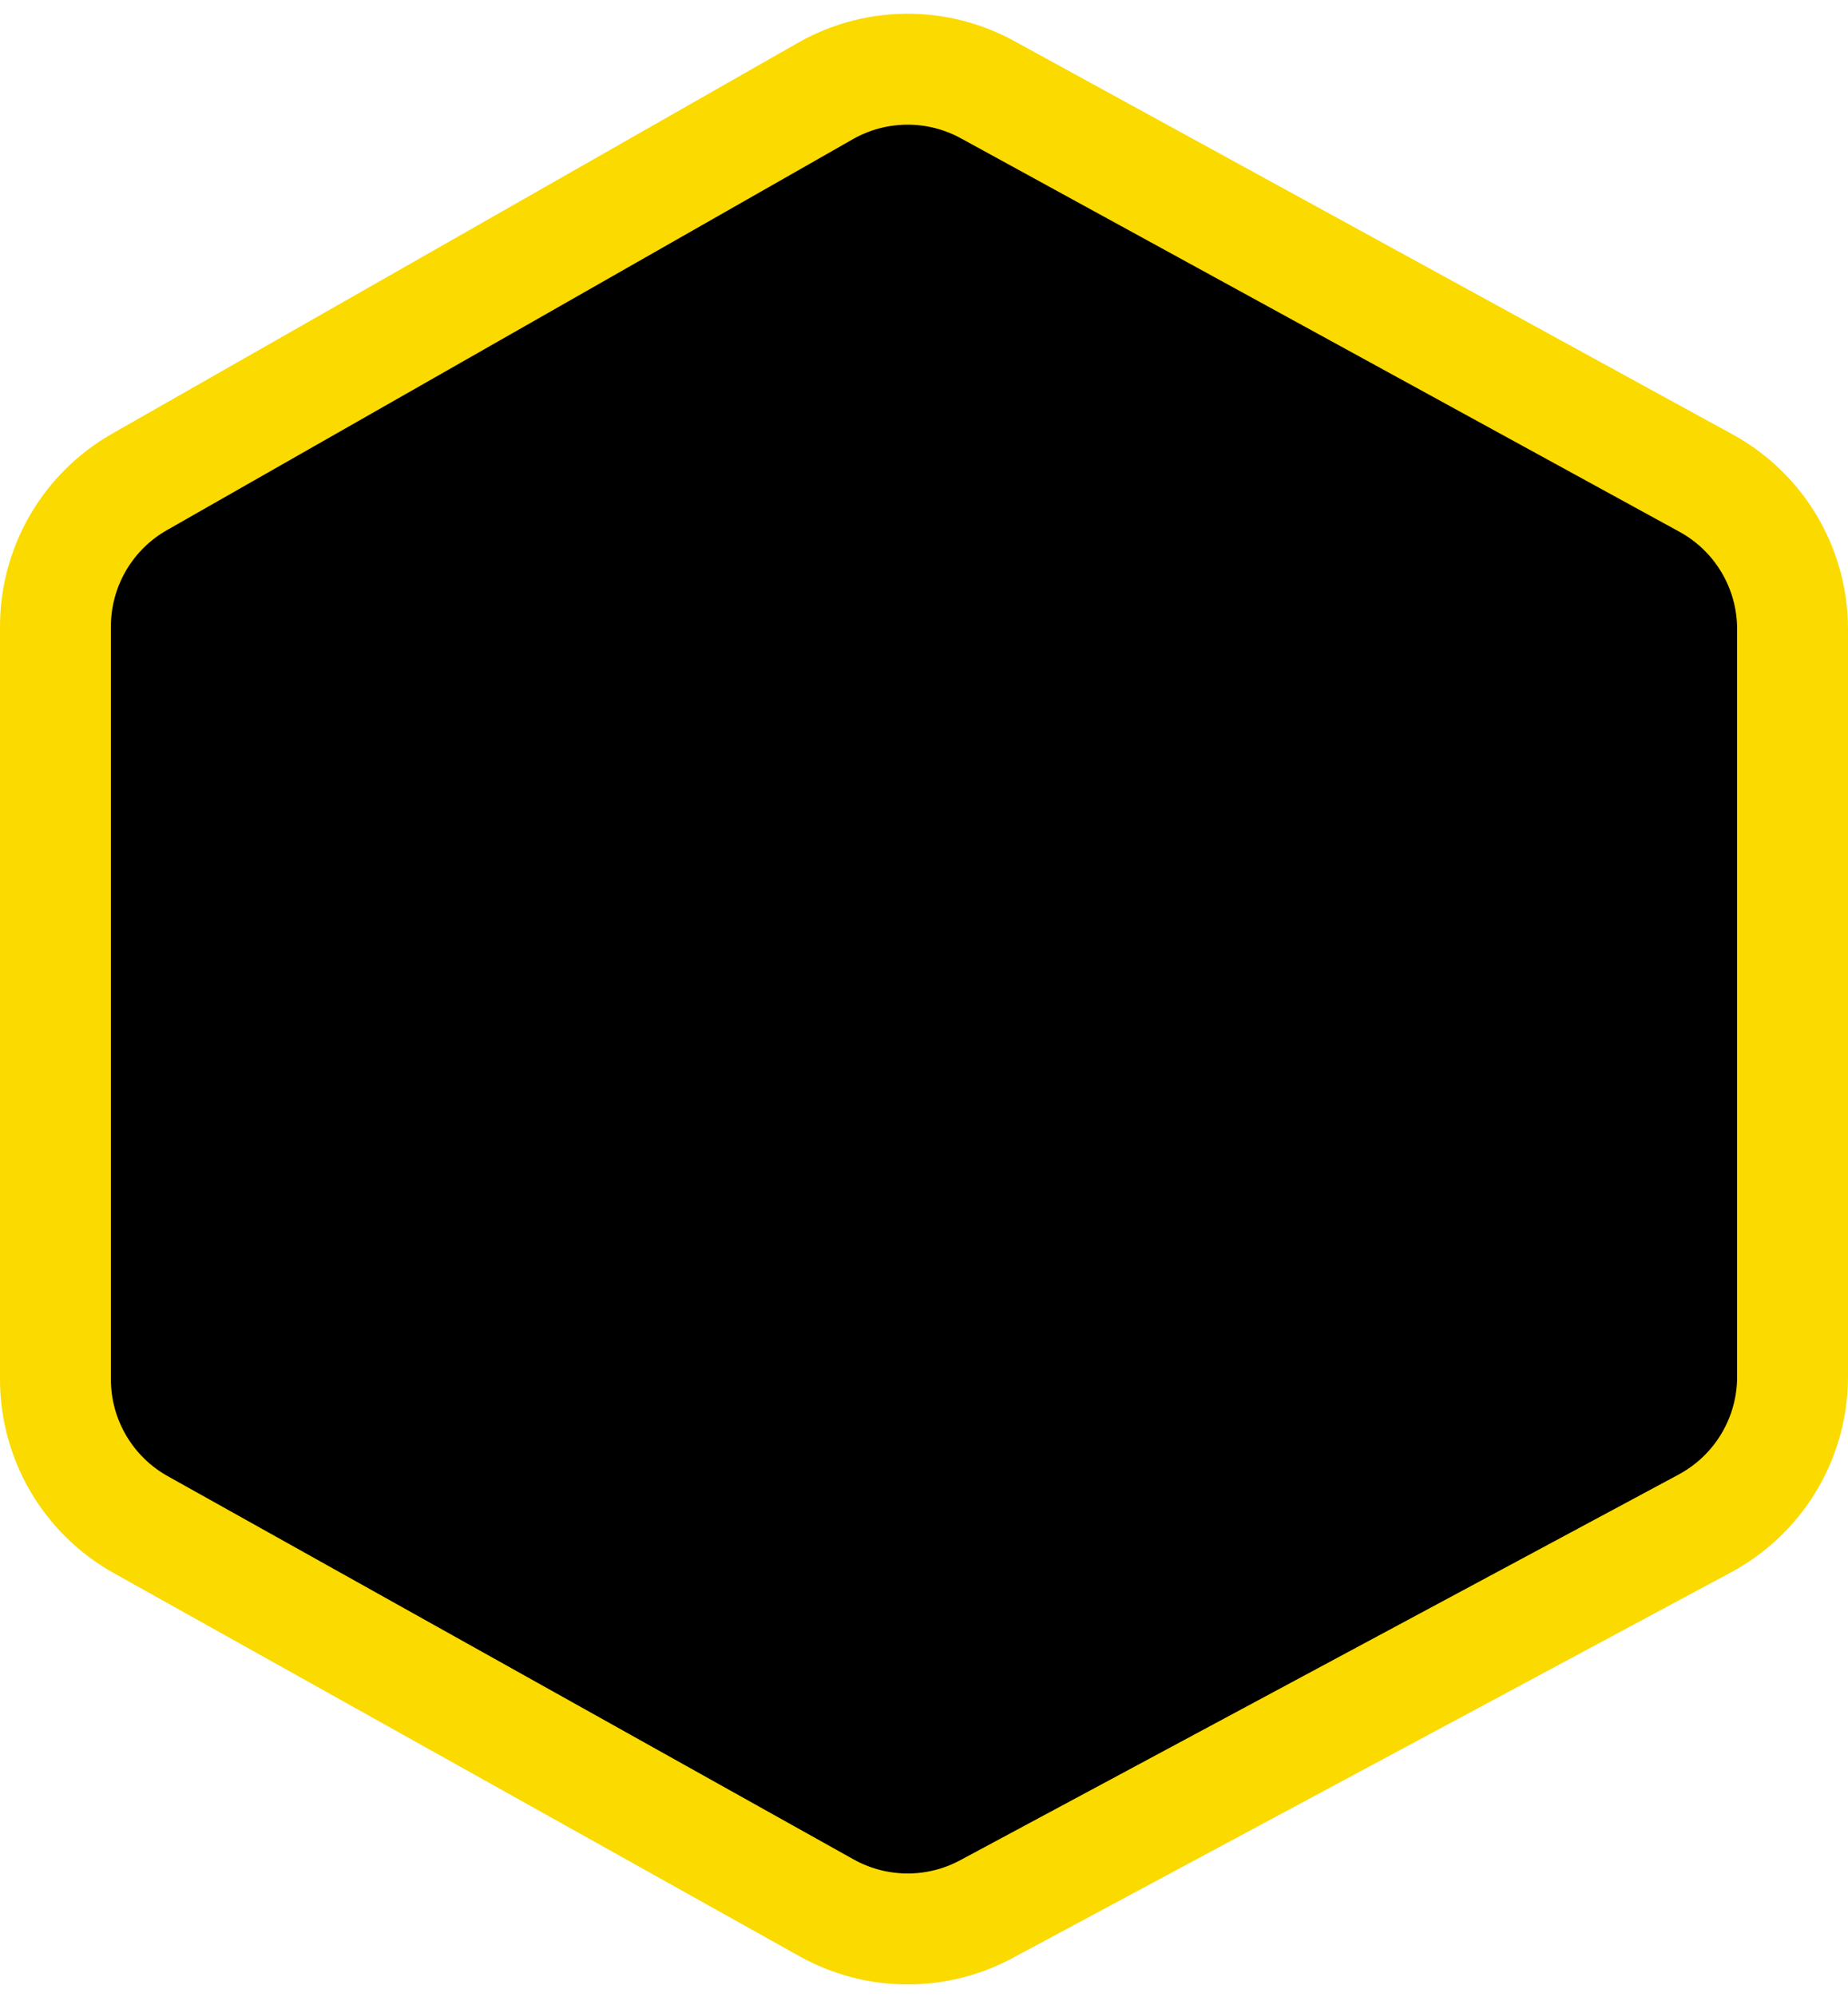 <svg width="100" height="108" viewBox="0 0 100 108" fill="none" xmlns="http://www.w3.org/2000/svg">
<path d="M44.662 4.923C47.291 3.425 50.49 3.352 53.179 4.712L53.438 4.849L92.32 26.128C95.205 27.707 97 30.734 97 34.023V74.457C97 77.669 95.289 80.629 92.525 82.236L92.255 82.388L53.37 103.251C50.75 104.657 47.611 104.674 44.98 103.313L44.727 103.178L7.612 82.451C4.765 80.861 3 77.855 3 74.594V33.886C3 30.753 4.628 27.852 7.285 26.219L7.546 26.065L44.662 4.923Z" fill="black" stroke="#FBDA00" stroke-width="6"/>
</svg>
